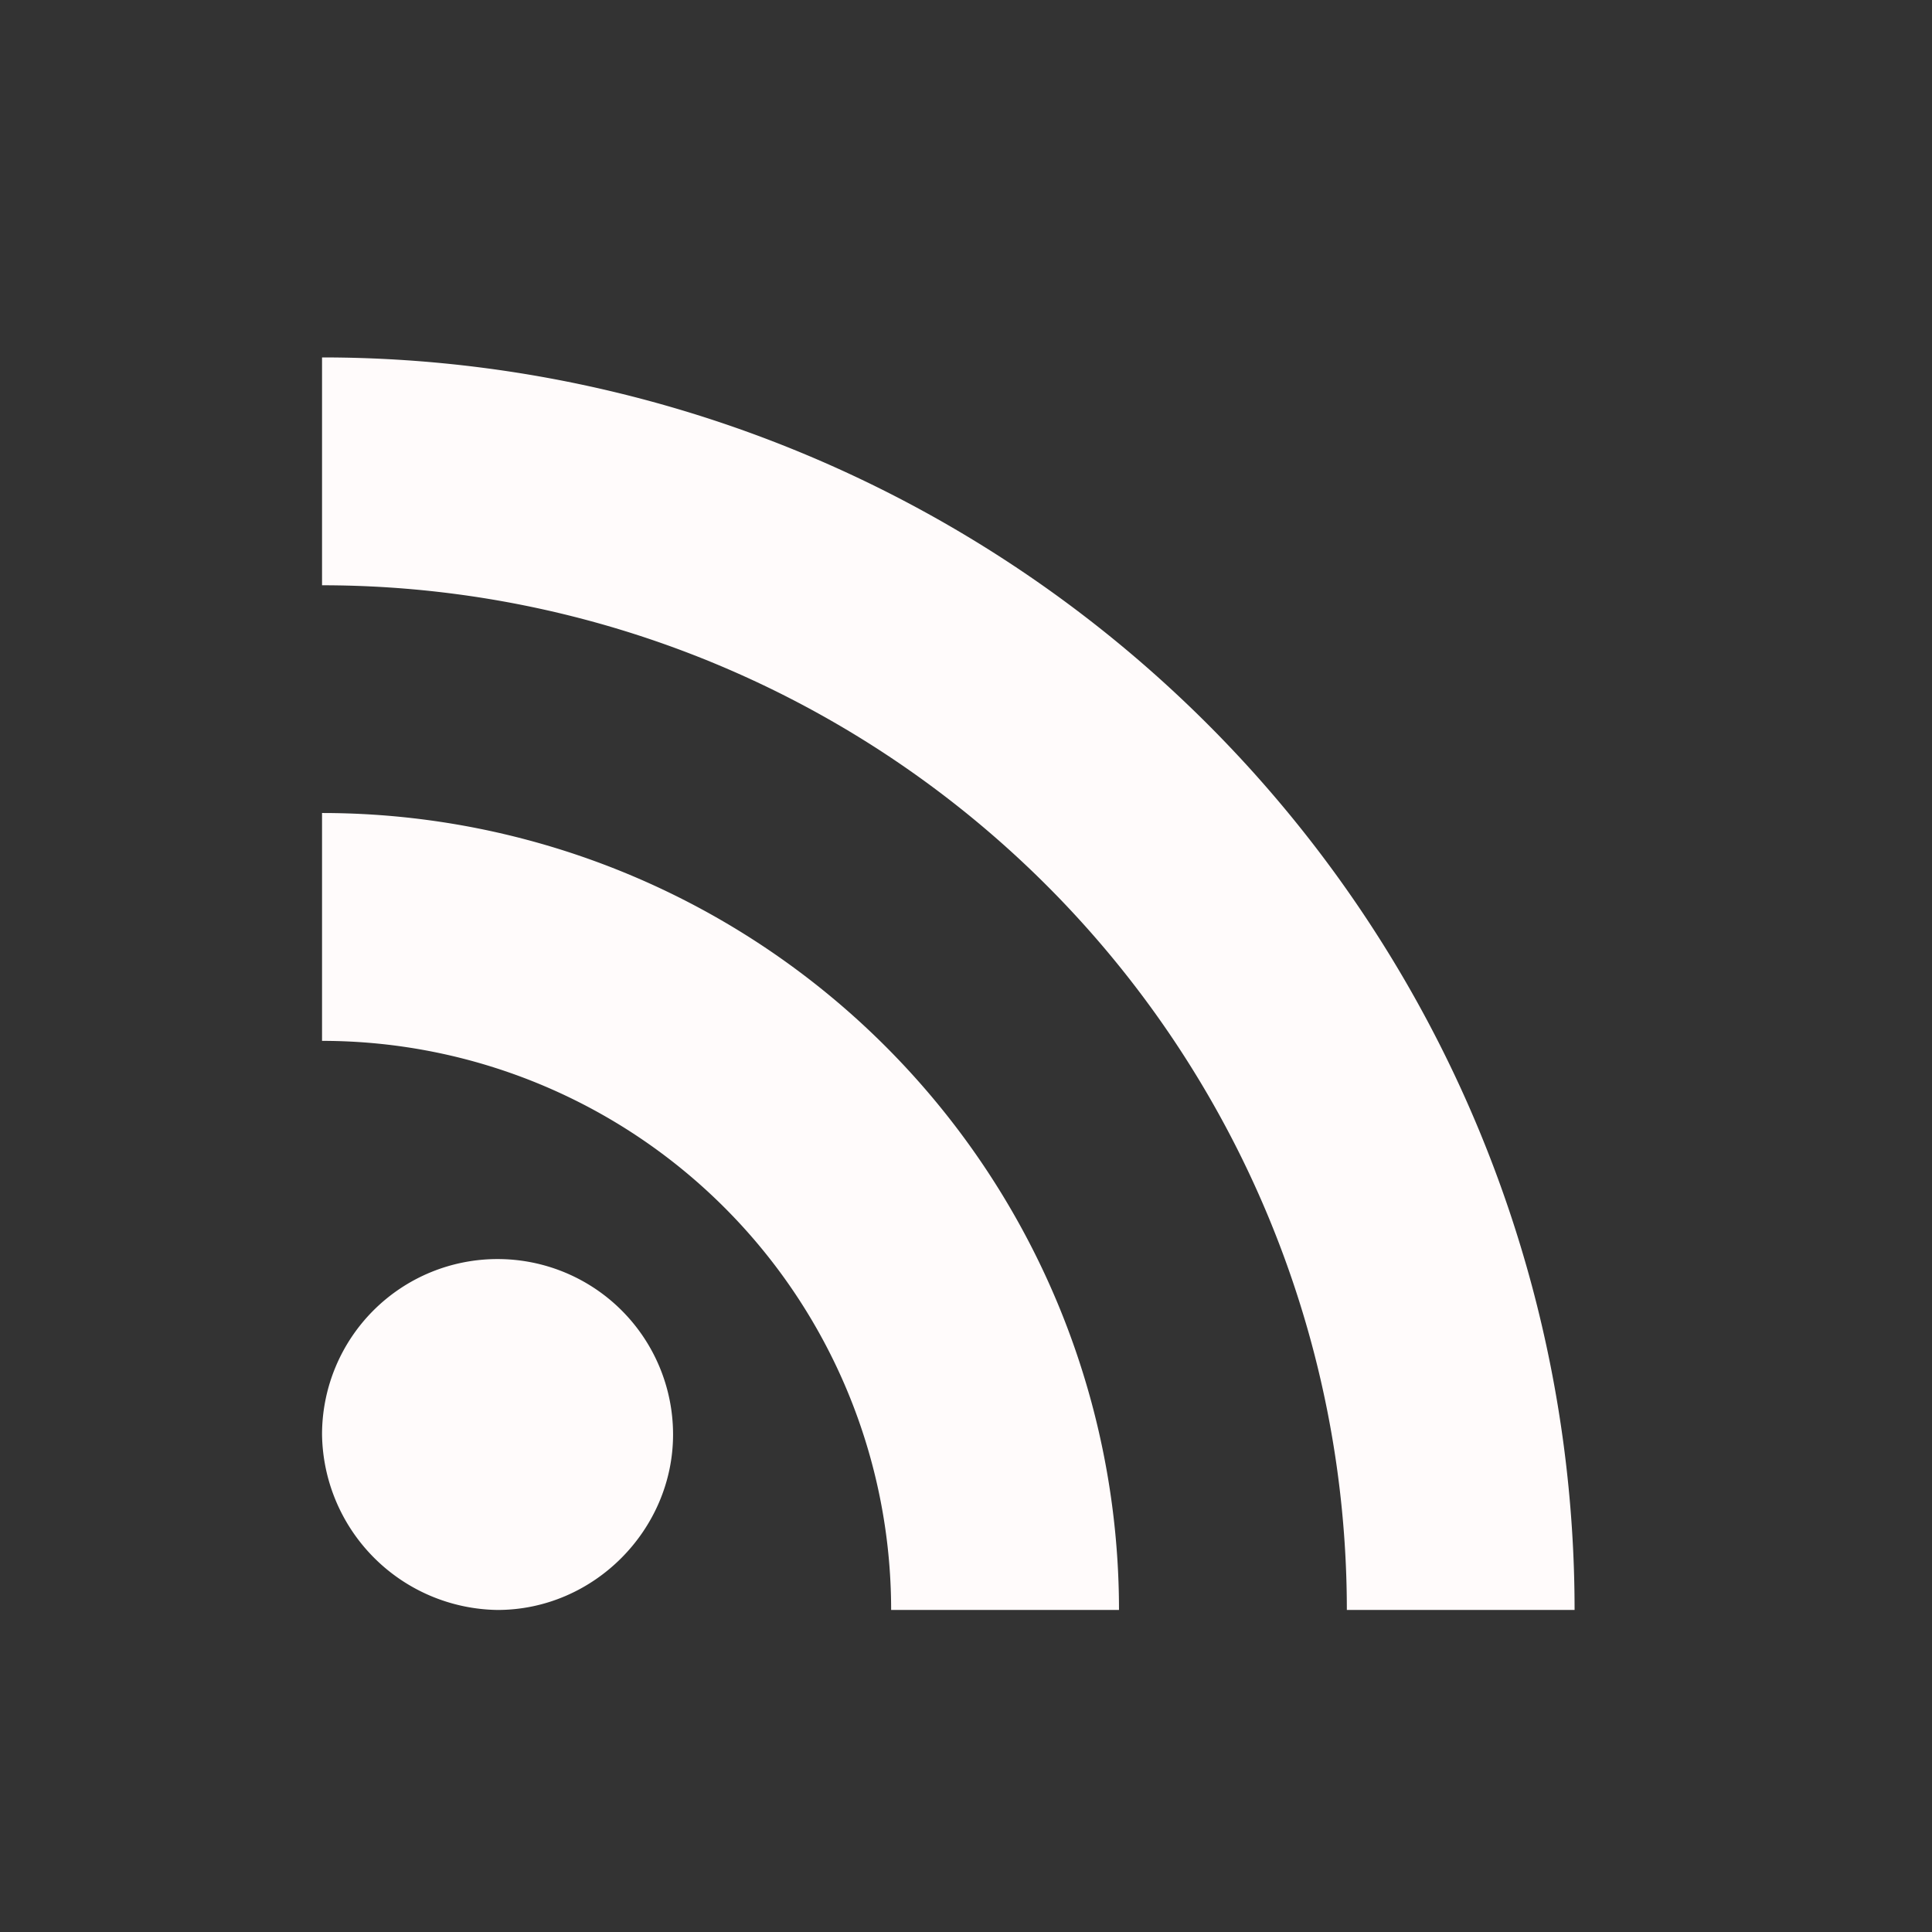<svg width="16" height="16" fill="none" xmlns="http://www.w3.org/2000/svg"><rect width="100%" height="100%" fill="#333333" stroke="none"/><path d="M4.12 10.427a1.453 1.453 0 011.454 1.453c0 .787-.654 1.453-1.454 1.453a1.474 1.474 0 01-1.453-1.453 1.453 1.453 0 011.453-1.453zM2.667 2.96A10.373 10.373 0 0113.04 13.333h-1.886a8.487 8.487 0 00-8.487-8.486V2.96zm0 3.773a6.6 6.6 0 016.6 6.6H7.38A4.713 4.713 0 002.667 8.62V6.733z" fill="#FFFBFB"/></svg>